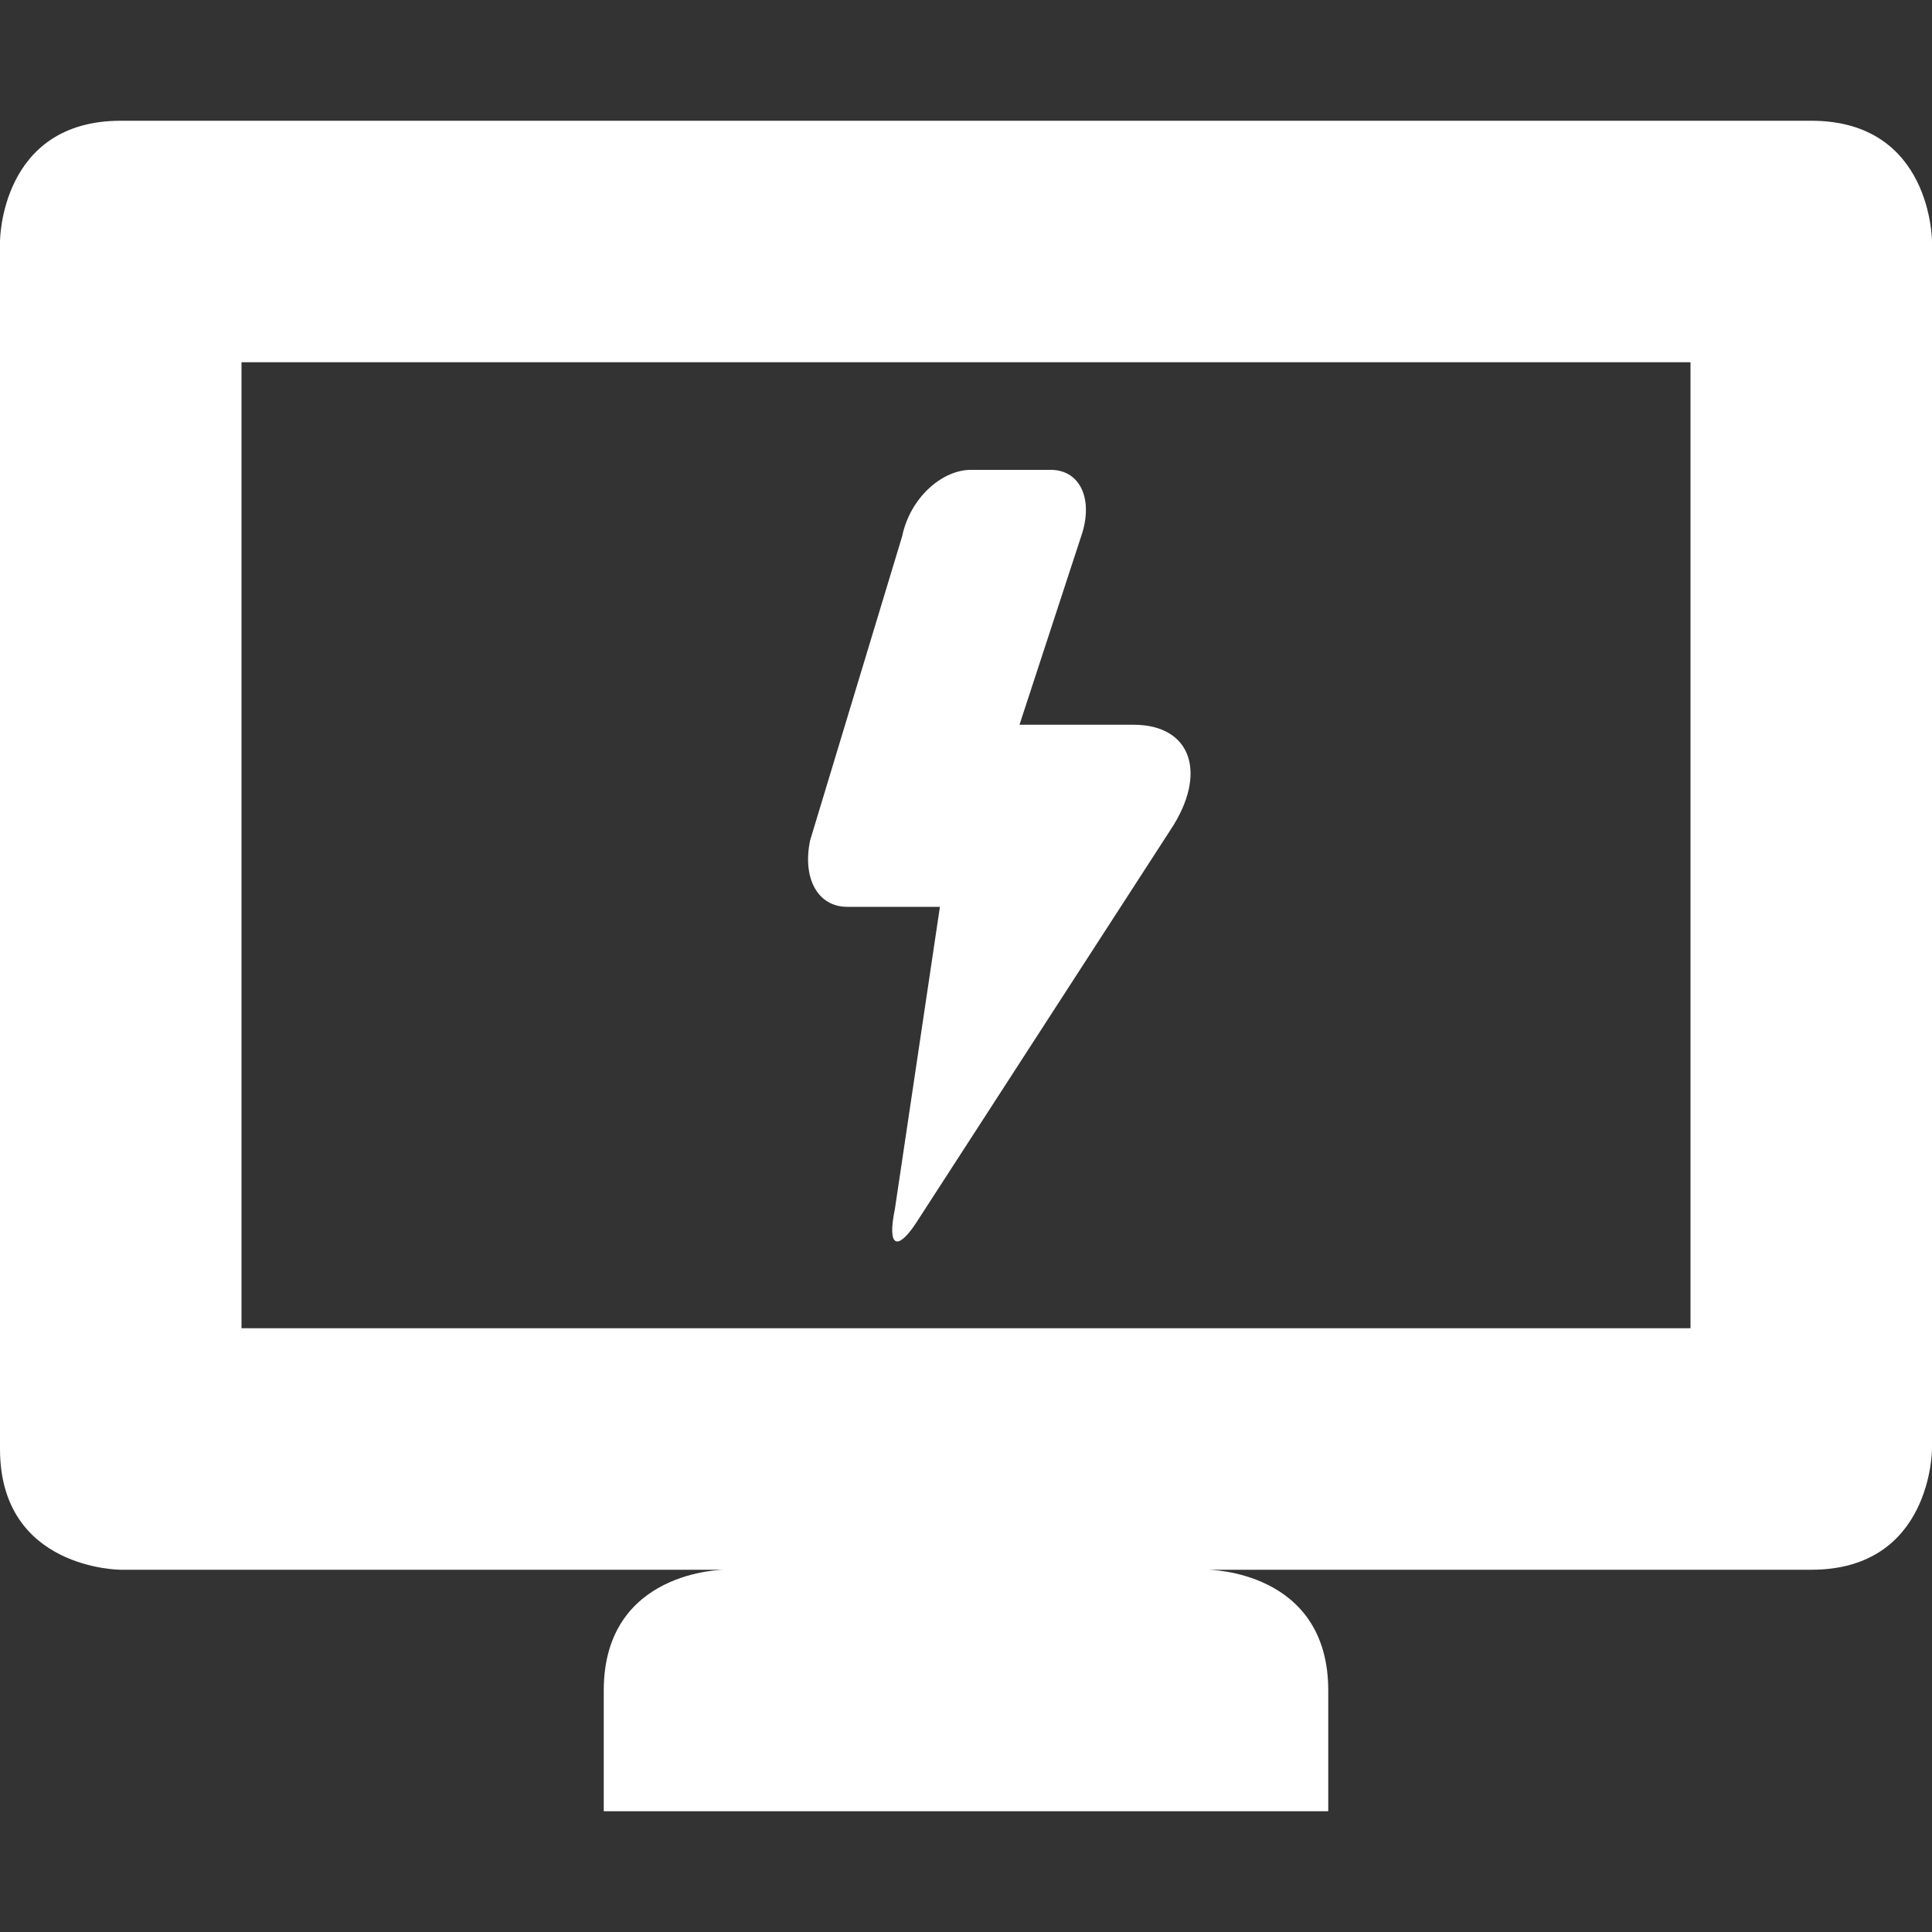 <?xml version="1.0" encoding="UTF-8" standalone="no"?>
<svg
   width="16"
   height="16"
   version="1.1"
   id="svg7"
   sodipodi:docname="battery-good-charging.svg"
   inkscape:version="1.1 (1:1.1+rc+202105240936+c4e8f9ed74)"
   xmlns:inkscape="http://www.inkscape.org/namespaces/inkscape"
   xmlns:sodipodi="http://sodipodi.sourceforge.net/DTD/sodipodi-0.dtd"
   xmlns="http://www.w3.org/2000/svg"
   xmlns:svg="http://www.w3.org/2000/svg"
   xmlns:rdf="http://www.w3.org/1999/02/22-rdf-syntax-ns#"
   xmlns:cc="http://creativecommons.org/ns#"
   xmlns:dc="http://purl.org/dc/elements/1.1/">
  <rect width="100%" height="100%" fill="#333333" stroke="none"/>
  <sodipodi:namedview
     pagecolor="#ffffff"
     bordercolor="#666666"
     borderopacity="1"
     objecttolerance="10"
     gridtolerance="10"
     guidetolerance="10"
     inkscape:pageopacity="0"
     inkscape:pageshadow="2"
     inkscape:window-width="1717"
     inkscape:window-height="878"
     id="namedview9"
     showgrid="false"
     inkscape:zoom="18.230097"
     inkscape:cx="8.1184428"
     inkscape:cy="8.8041221"
     inkscape:window-x="96"
     inkscape:window-y="118"
     inkscape:window-maximized="0"
     inkscape:current-layer="svg7"
     inkscape:pagecheckerboard="0" />
  <defs
     id="defs3">
    <style
       id="current-color-scheme"
       type="text/css">
   .ColorScheme-Text { color:#444444; } .ColorScheme-Highlight { color:#4285f4; } .ColorScheme-NeutralText { color:#ff9800; } .ColorScheme-PositiveText { color:#4caf50; } .ColorScheme-NegativeText { color:#f44336; }
  </style>
  </defs>
  <g
     id="g29"
     style="fill:#ffffff">
    <path
       style="fill:#ffffff"
       class="ColorScheme-Text"
       d="M 1,1 C 0,1 0,2 0,2 V 12 C 0,13 1,13 1,13 H 6 C 6,13 5,13 5,14 V 15 H 11 V 14 C 11,13 10,13 10,13 H 15 C 16,13 16,12 16,12 V 2 C 16,2 16,1 15,1 Z M 2,3 H 14 V 11 H 2 Z"
       id="path5" />
    <path
       id="use89"
       d="M 7.471,4.442 C 7.537,4.123 7.8,3.891 8.042,3.891 h 0.658 c 0.241,0 0.351,0.232 0.263,0.522 L 8.443,6.002 h 0.944 c 0.483,0 0.615,0.406 0.307,0.87 L 7.586,10.129 C 7.433,10.361 7.345,10.332 7.411,10.013 L 7.784,7.51 H 7.016 c -0.241,0 -0.373,-0.232 -0.307,-0.55 z"
       style="fill:#ffffff;stroke-width:0.263" />
  </g>
</svg>
